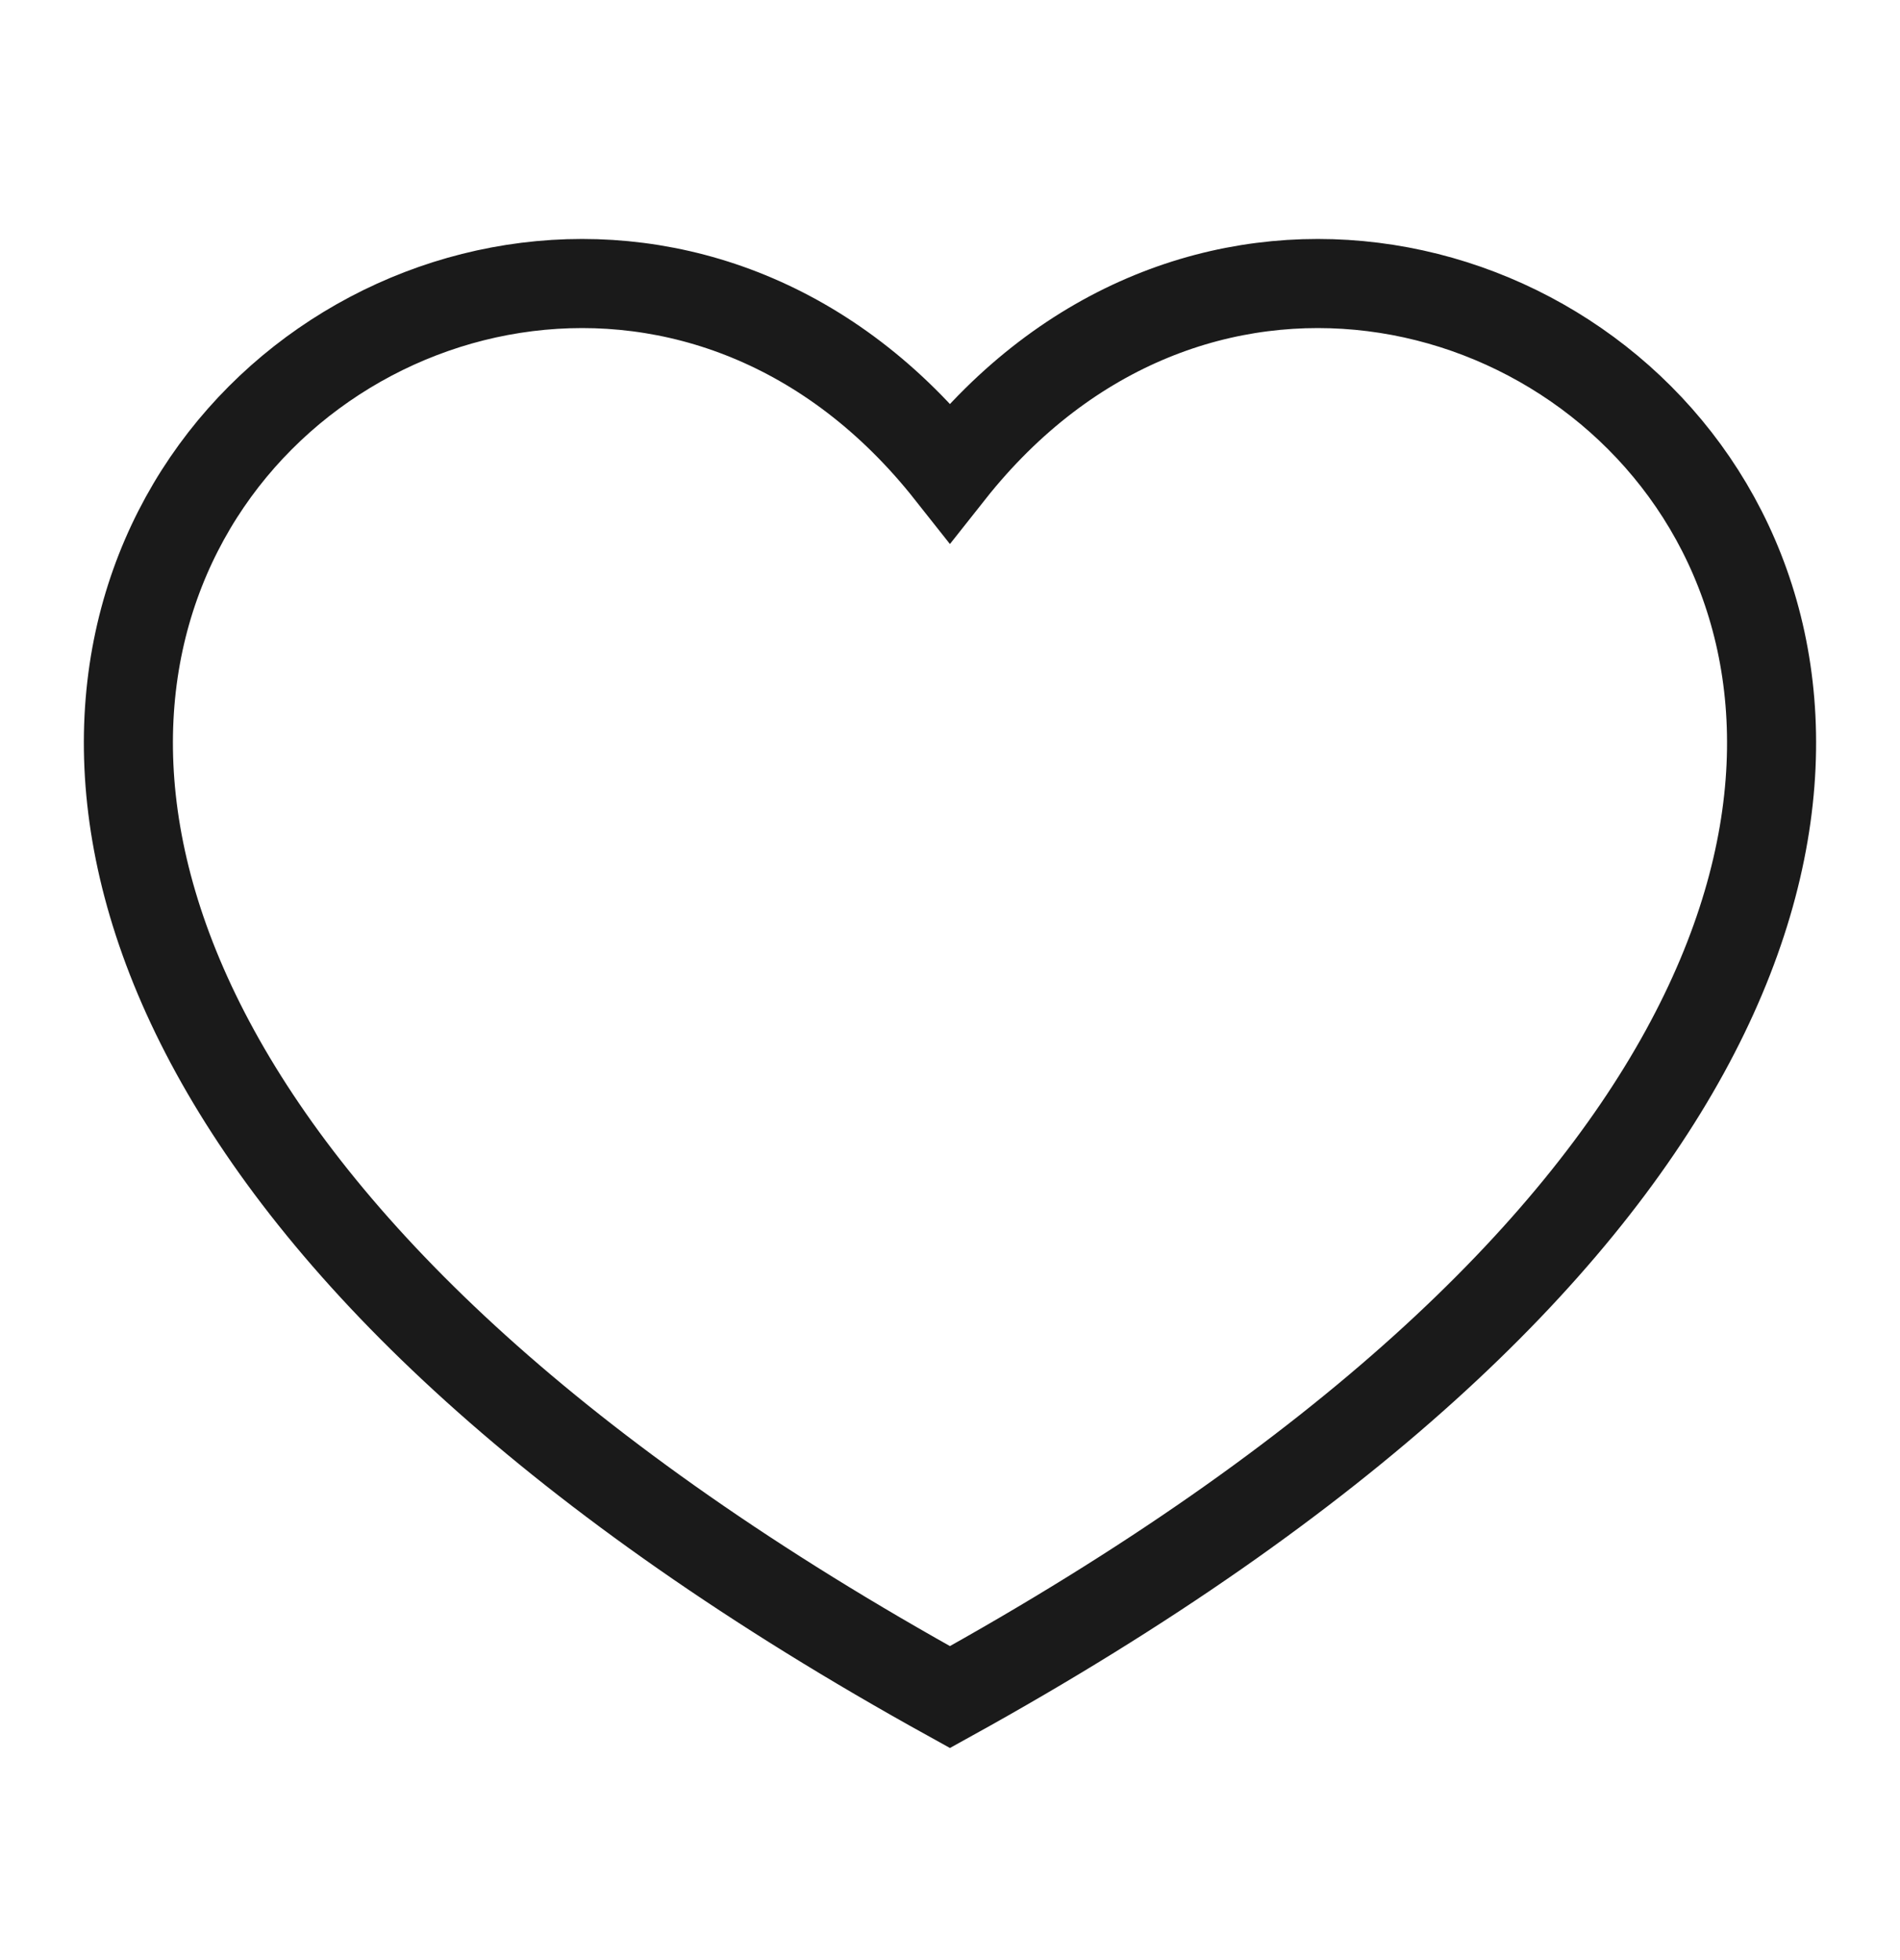 <svg width="32" height="33" viewBox="0 0 32 33" fill="none" xmlns="http://www.w3.org/2000/svg">
<g id="Heart">
<path id="Vector" d="M15.999 28.572C-10.667 13.833 8 -2.167 15.999 7.95C24 -2.167 42.667 13.833 15.999 28.572Z" stroke="#1A1A1A" stroke-width="1.5"/>
</g>
</svg>
